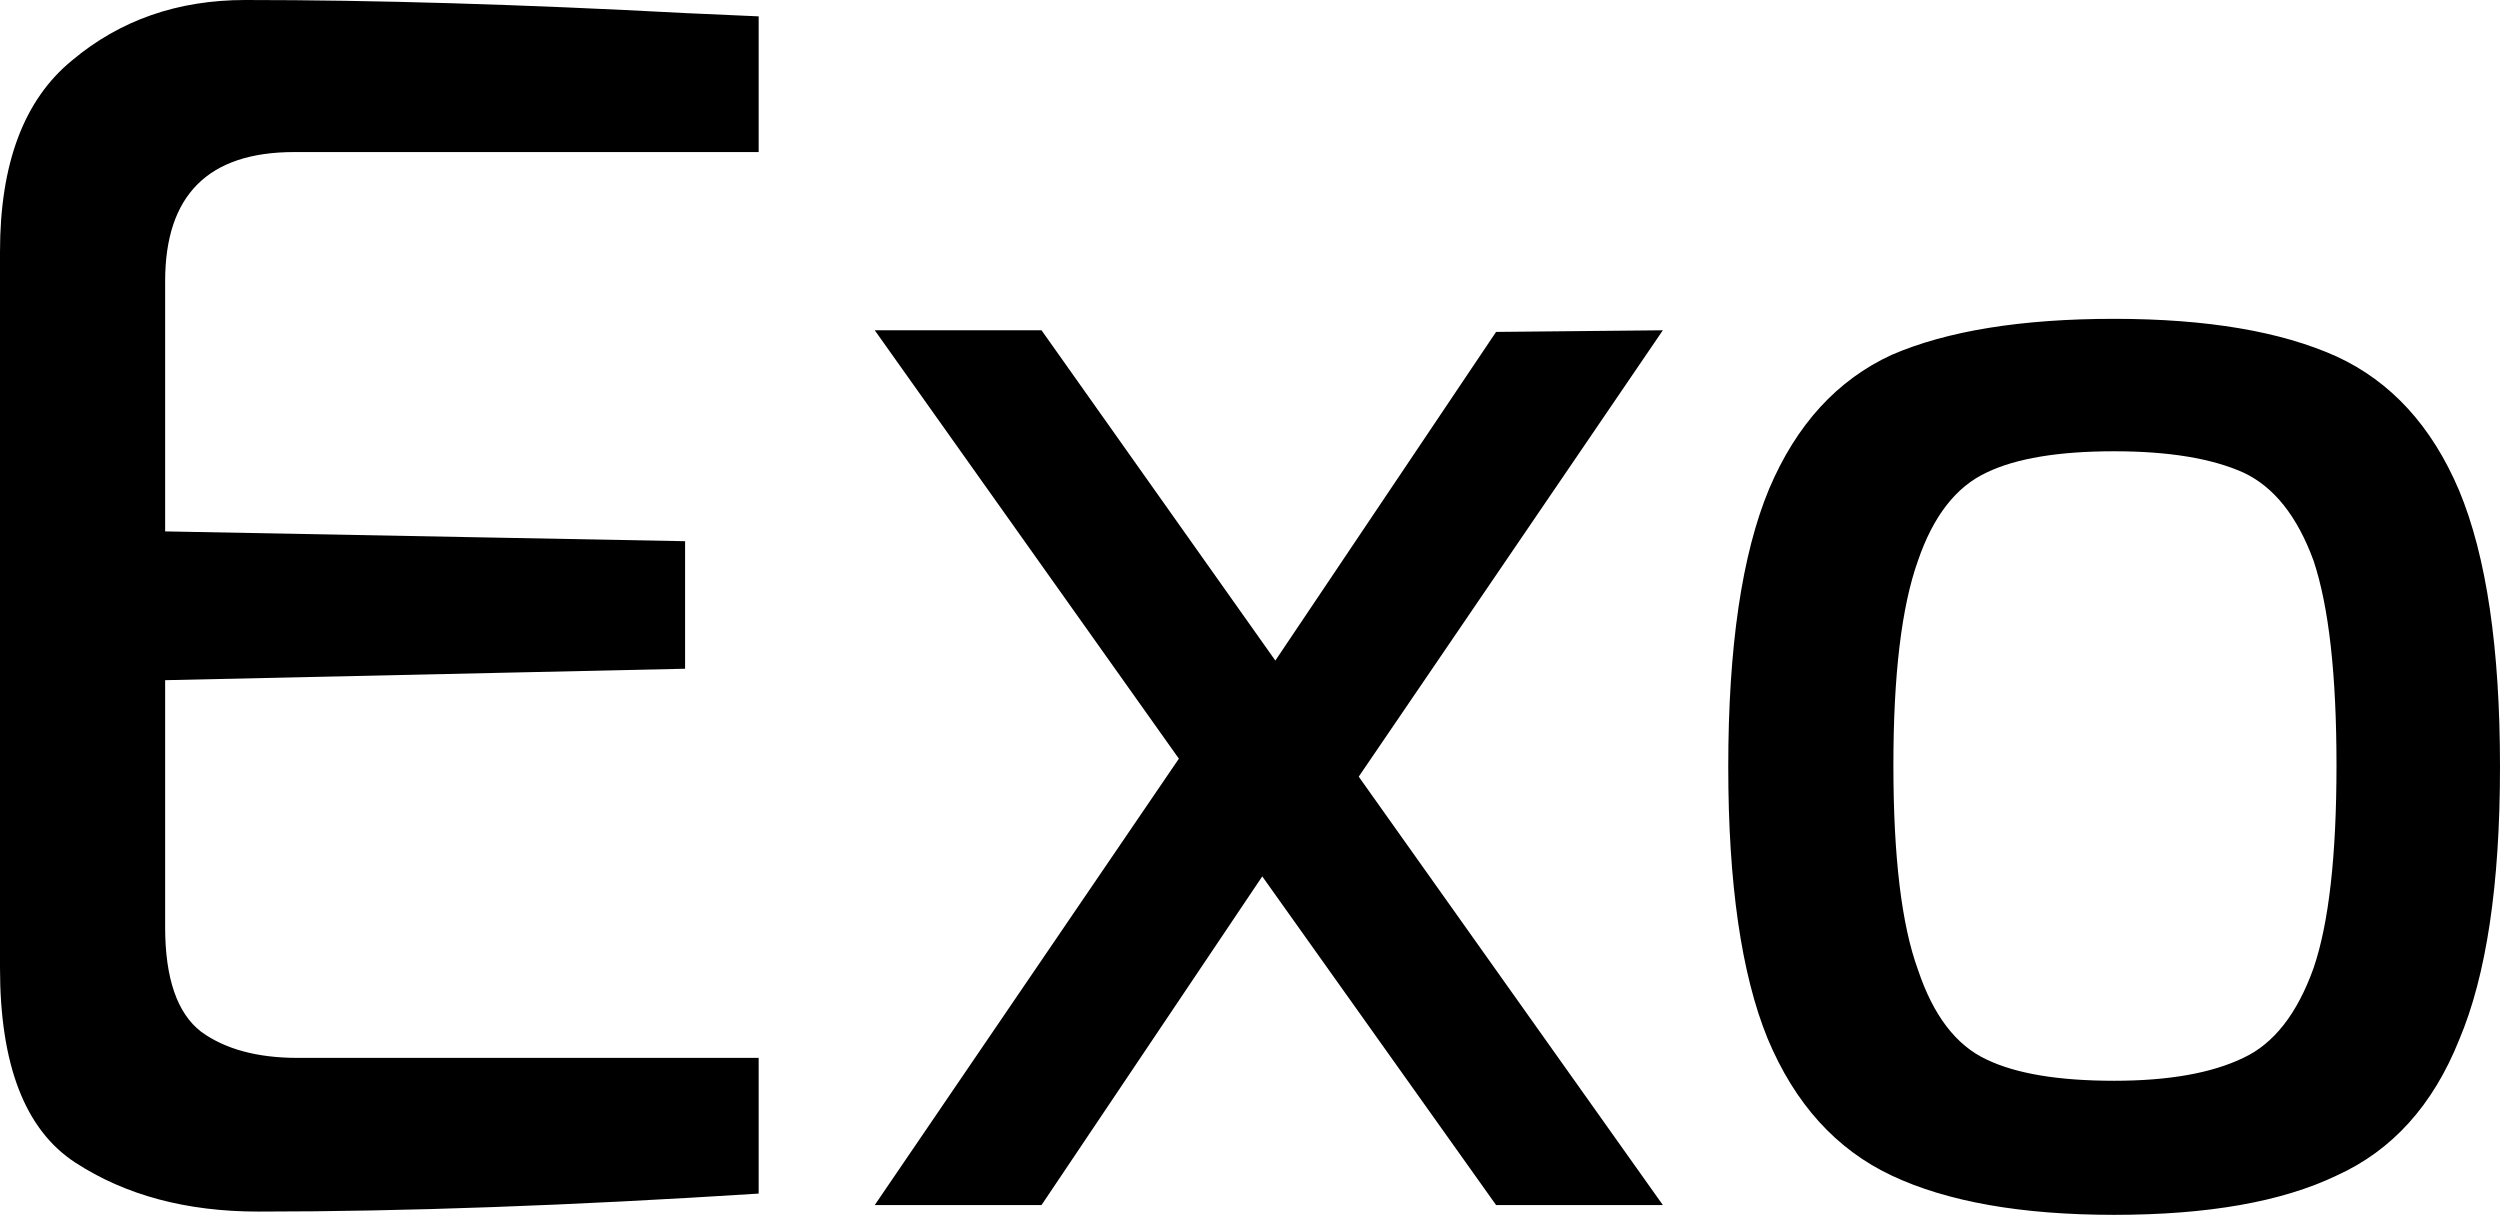 <svg xmlns="http://www.w3.org/2000/svg" viewBox="0.73 -7.37 15.29 7.43"><path d="M2.31 0.04Q1.65 0.04 1.19-0.26Q0.73-0.56 0.73-1.45L0.73-1.45L0.73-5.83Q0.73-6.64 1.17-7.00Q1.61-7.37 2.23-7.37L2.23-7.37Q3.42-7.37 4.92-7.29L4.92-7.29L5.37-7.27L5.37-6.44L2.53-6.44Q1.74-6.44 1.74-5.65L1.74-5.65L1.74-4.12L4.92-4.06L4.92-3.28L1.74-3.21L1.74-1.70Q1.74-1.23 1.96-1.06Q2.18-0.90 2.55-0.90L2.55-0.90L5.37-0.90L5.37-0.07Q3.65 0.04 2.31 0.04L2.31 0.04ZM10.90-5.35L9.04-2.62L10.90 0L9.88 0L8.45-2.01L7.10 0L6.08 0L7.94-2.73L6.08-5.35L7.10-5.35L8.53-3.33L9.88-5.34L10.90-5.35ZM13.66 0.06Q12.81 0.06 12.30-0.18Q11.79-0.42 11.54-1.02Q11.30-1.61 11.30-2.68L11.30-2.68Q11.30-3.78 11.55-4.38Q11.80-4.97 12.30-5.20Q12.81-5.42 13.66-5.42L13.66-5.42Q14.51-5.42 15.02-5.19Q15.52-4.96 15.77-4.37Q16.02-3.77 16.02-2.68L16.02-2.68Q16.02-1.60 15.77-1.01Q15.53-0.41 15.02-0.18Q14.52 0.06 13.66 0.06L13.66 0.06ZM13.66-0.76Q14.16-0.76 14.45-0.90Q14.73-1.03 14.88-1.45Q15.02-1.86 15.02-2.69L15.02-2.69Q15.02-3.52 14.88-3.94Q14.73-4.35 14.45-4.48Q14.16-4.61 13.66-4.61L13.66-4.61Q13.15-4.61 12.88-4.48Q12.60-4.35 12.46-3.94Q12.31-3.52 12.31-2.69L12.31-2.69Q12.31-1.85 12.46-1.44Q12.60-1.02 12.88-0.89Q13.15-0.76 13.66-0.76L13.66-0.76Z"/></svg>